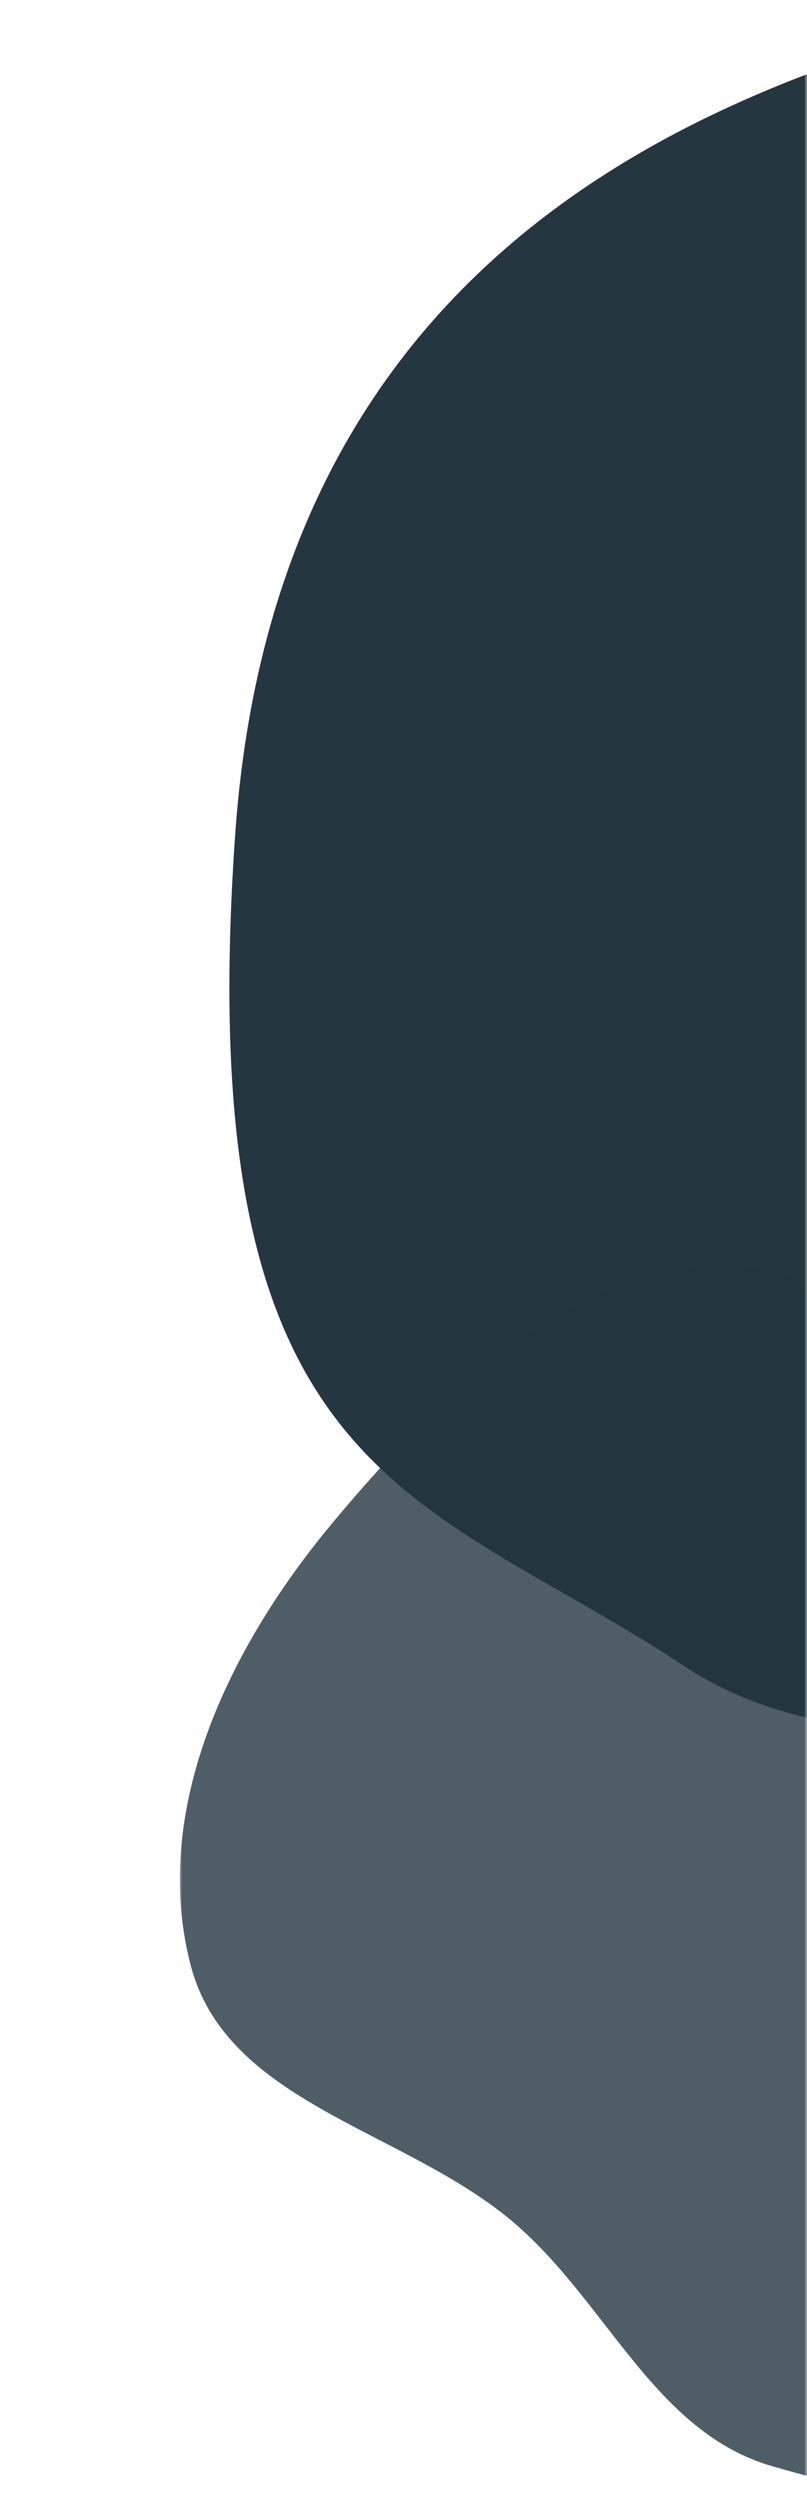 <?xml version="1.0" encoding="utf-8"?>
<!-- Generator: Adobe Illustrator 25.2.0, SVG Export Plug-In . SVG Version: 6.00 Build 0)  -->
<svg version="1.1" id="Layer_1" xmlns="http://www.w3.org/2000/svg" xmlns:xlink="http://www.w3.org/1999/xlink" x="0px" y="0px"
	 viewBox="0 0 144 446" style="enable-background:new 0 0 144 446;" xml:space="preserve">
<style type="text/css">
	.st0{clip-path:url(#SVGID_2_);}
	.st1{fill:#D9D9D9;filter:url(#Adobe_OpacityMaskFilter);}
	.st2{mask:url(#mask0_3857_40175_1_);}
	.st3{fill:#243640;}
	.st4{opacity:0.8;fill-rule:evenodd;clip-rule:evenodd;fill:#243640;enable-background:new    ;}
</style>
<g>
	<defs>
		<rect id="SVGID_1_" width="144" height="446"/>
	</defs>
	<clipPath id="SVGID_2_">
		<use xlink:href="#SVGID_1_"  style="overflow:visible;"/>
	</clipPath>
	<g class="st0">
		<defs>
			<filter id="Adobe_OpacityMaskFilter" filterUnits="userSpaceOnUse" x="32" y="-4.7" width="267.2" height="452.7">
				<feColorMatrix  type="matrix" values="1 0 0 0 0  0 1 0 0 0  0 0 1 0 0  0 0 0 1 0"/>
			</filter>
		</defs>
		<mask maskUnits="userSpaceOnUse" x="32" y="-4.7" width="267.2" height="452.7" id="mask0_3857_40175_1_">
			<rect x="-17" class="st1" width="161" height="484"/>
		</mask>
		<g class="st2">
			<path class="st3" d="M297.8,74.1l-35.9,160.1c0.7,57.5-92.6,94.2-139.7,63.1C75.1,266.1,33.7,265,42,148.4
				C50.4,31.8,146.4,11.3,188.7-0.5c42.3-11.8,77.4,3.9,97,17.7C301.3,28.3,300.3,59.8,297.8,74.1z"/>
			<path class="st4" d="M137.9,227c29.9,6.3,35.7,45.5,51.4,71.8c10,16.7,17.8,32.6,22.2,51.6c6.6,28.2,27.5,60.7,9.1,83.1
				c-18.3,22.3-55.1,14.4-82.7,6.5c-21-6-29.4-29-46-43.3c-19.5-16.8-51.5-21.3-57.9-46.2c-7.2-27.8,7-56.9,25.4-78.9
				C79.5,247.5,107.3,220.5,137.9,227z"/>
		</g>
	</g>
</g>
</svg>

